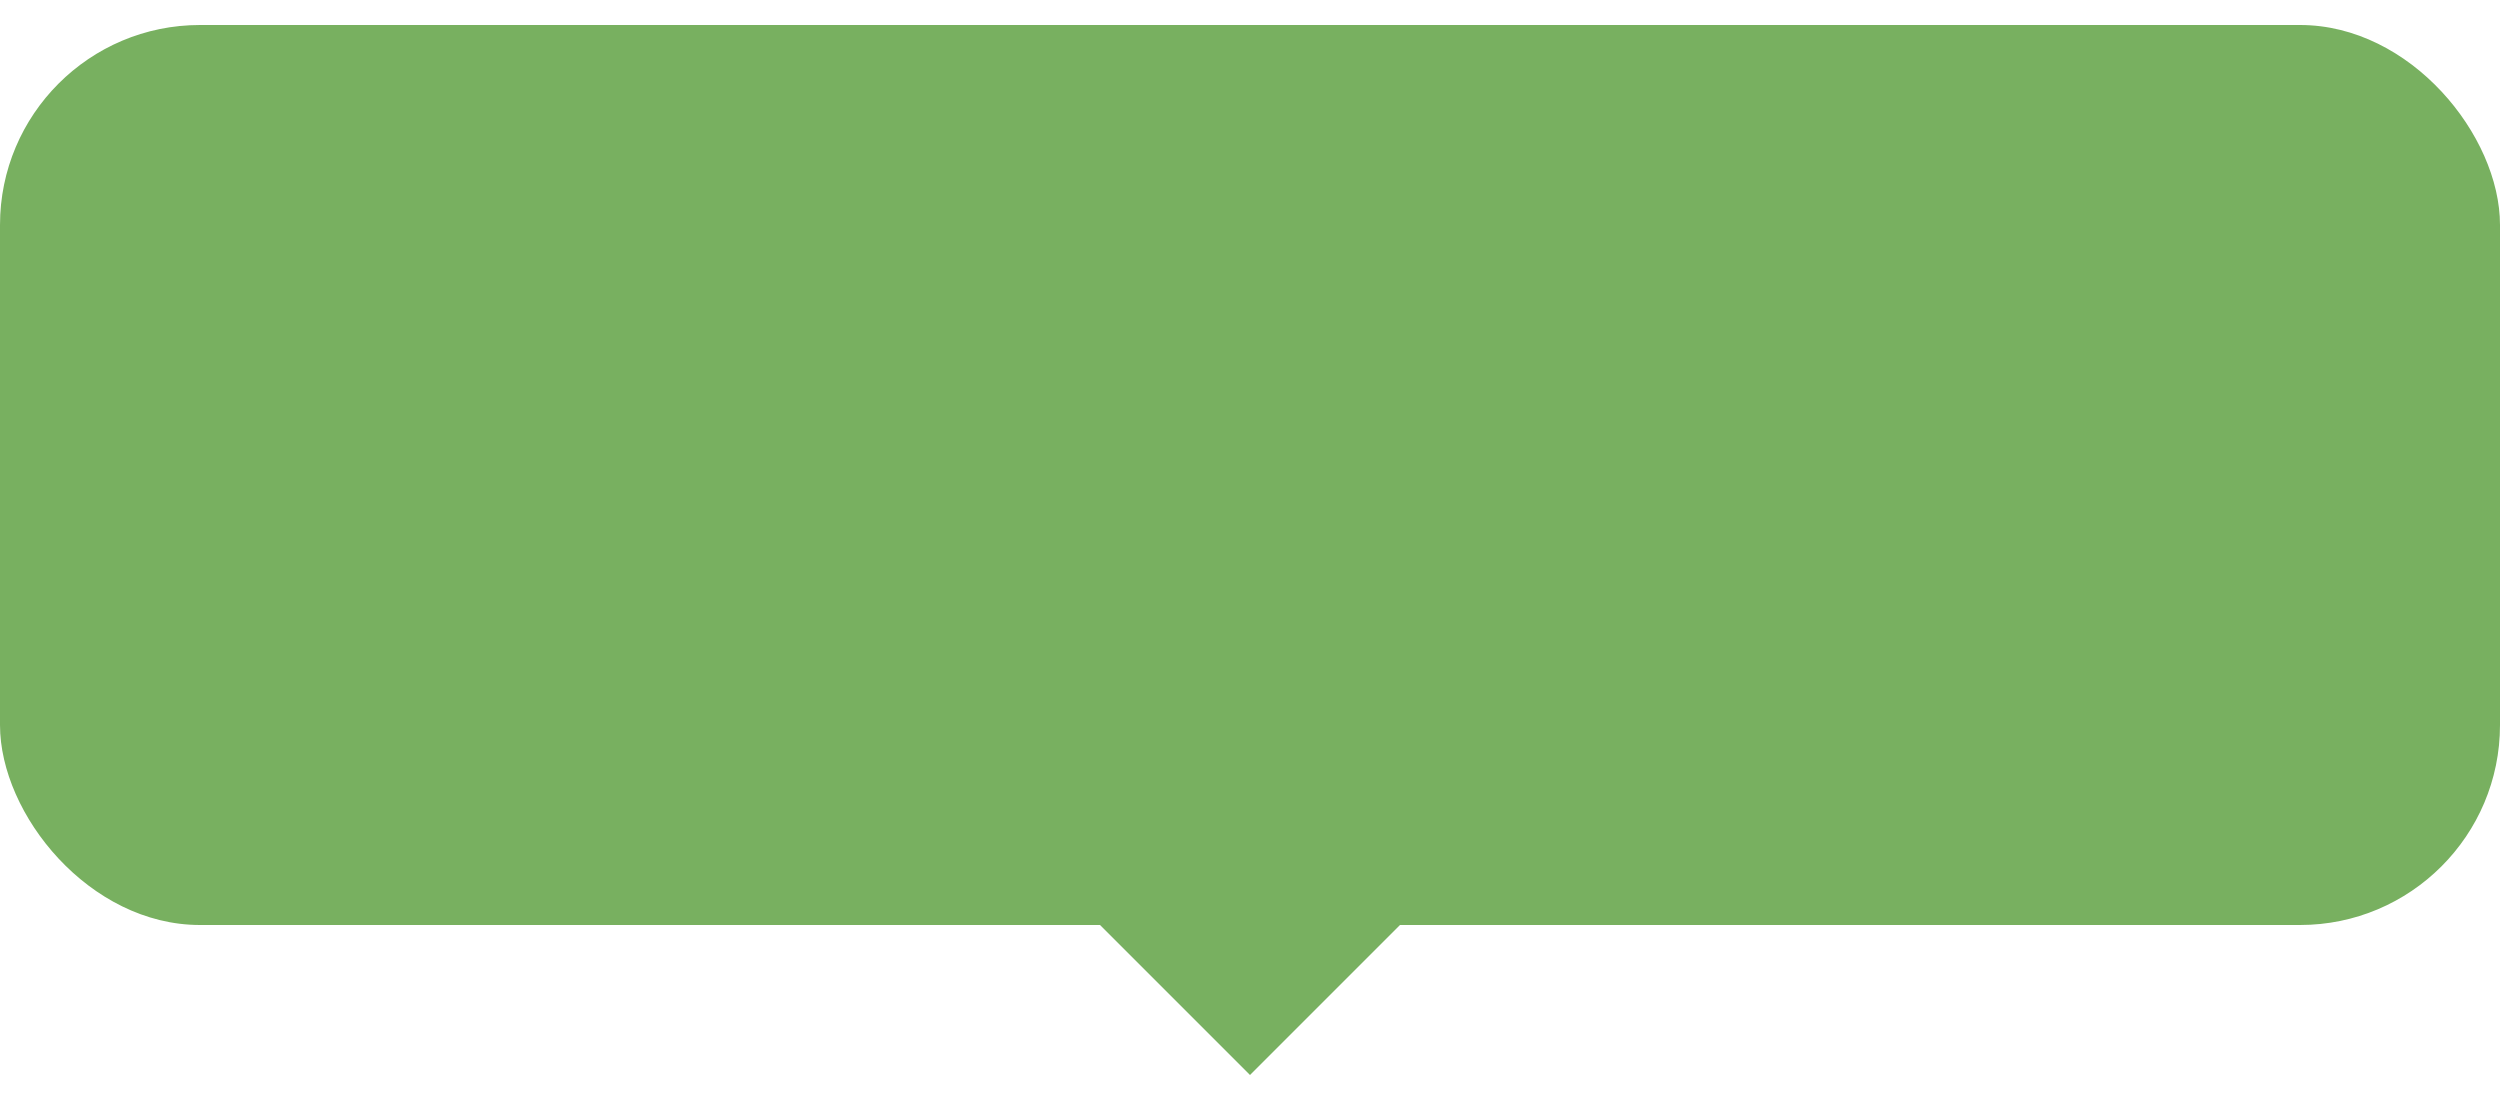 <svg width="50" height="22" viewBox="0 0 50 22" fill="none" xmlns="http://www.w3.org/2000/svg">
<g clip-path="url(#clip0_159_755)">
<rect y="0.5" width="50" height="18" rx="4" fill="#78B060"/>
<path d="M25 21.5L22 18.5H28L25 21.5Z" fill="#78B060"/>
</g>
<defs>
<clipPath id="clip0_159_755">
<rect width="50" height="21" fill="white" transform="translate(0 0.5)"/>
</clipPath>
</defs>
</svg>
